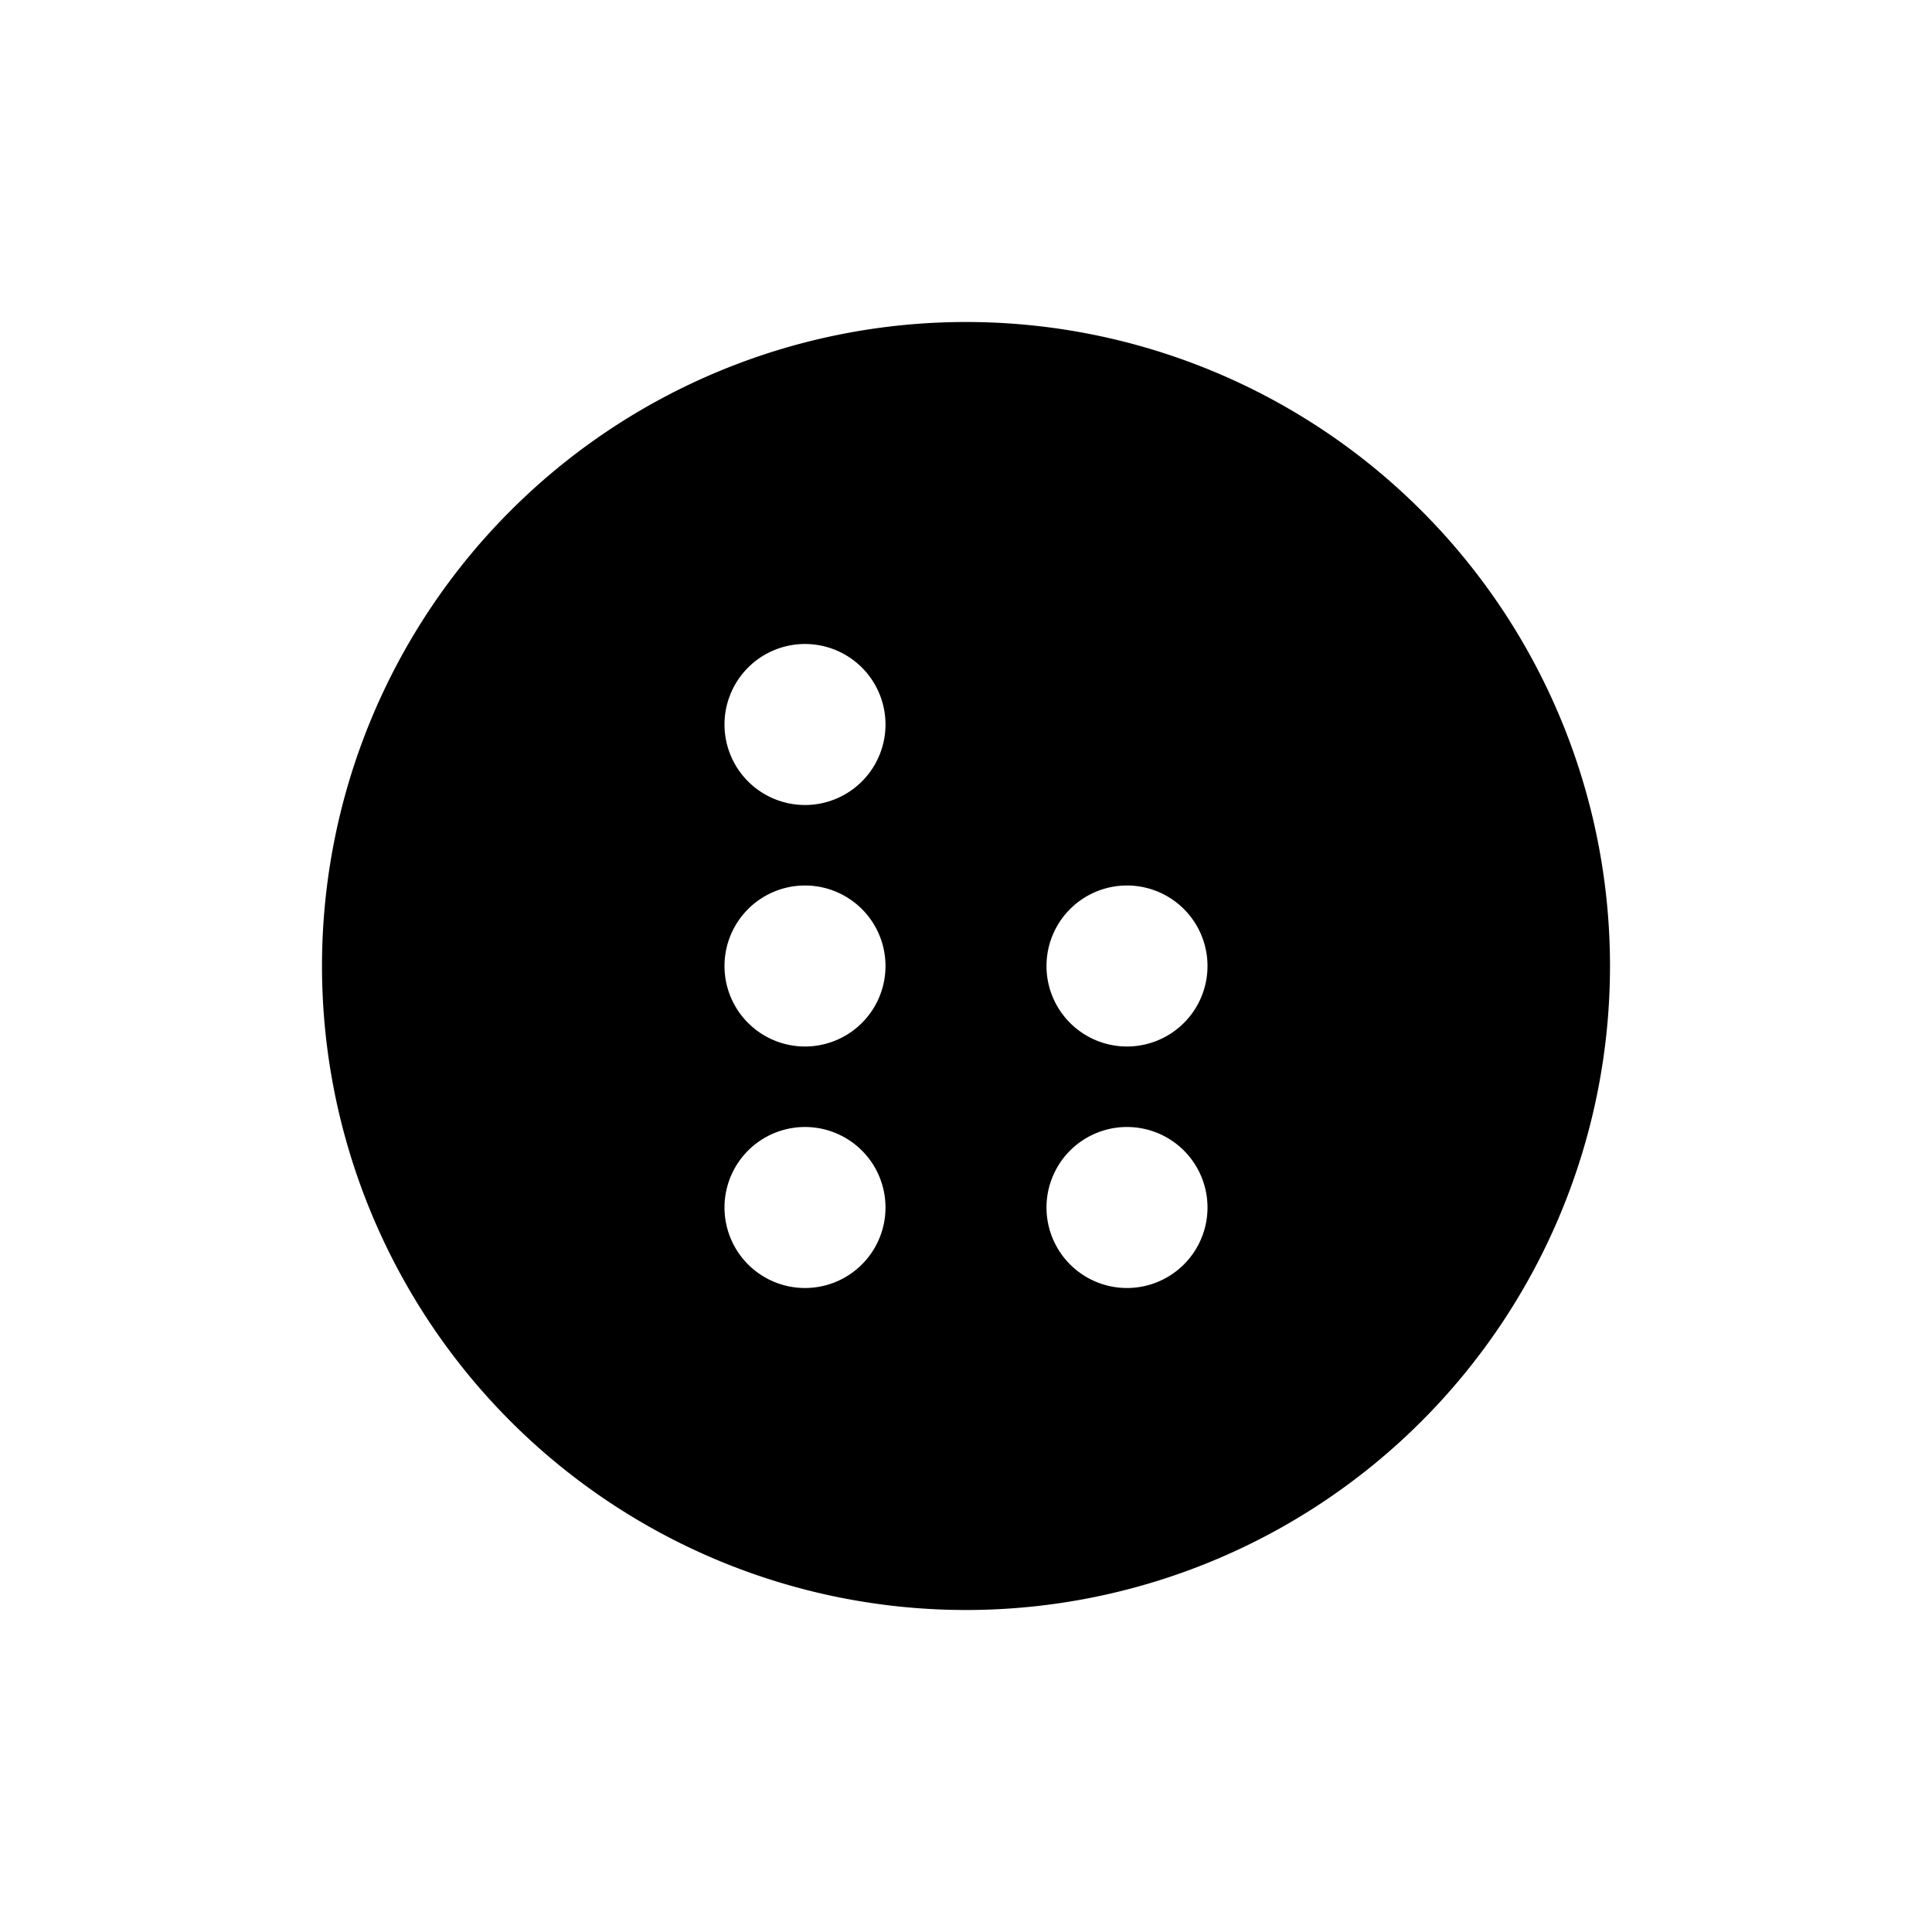 <svg xmlns="http://www.w3.org/2000/svg" fill="none" viewBox="0 0 24 24">
  <path fill="currentColor" fill-rule="evenodd" d="M12 20a8 8 0 100-16 8 8 0 000 16zM11 9a1 1 0 11-2 0 1 1 0 012 0zm3 4a1 1 0 100-2 1 1 0 000 2zm0 3a1 1 0 100-2 1 1 0 000 2zm-4-3a1 1 0 100-2 1 1 0 000 2zm1 2a1 1 0 11-2 0 1 1 0 012 0z" clip-rule="evenodd"/>
</svg>
